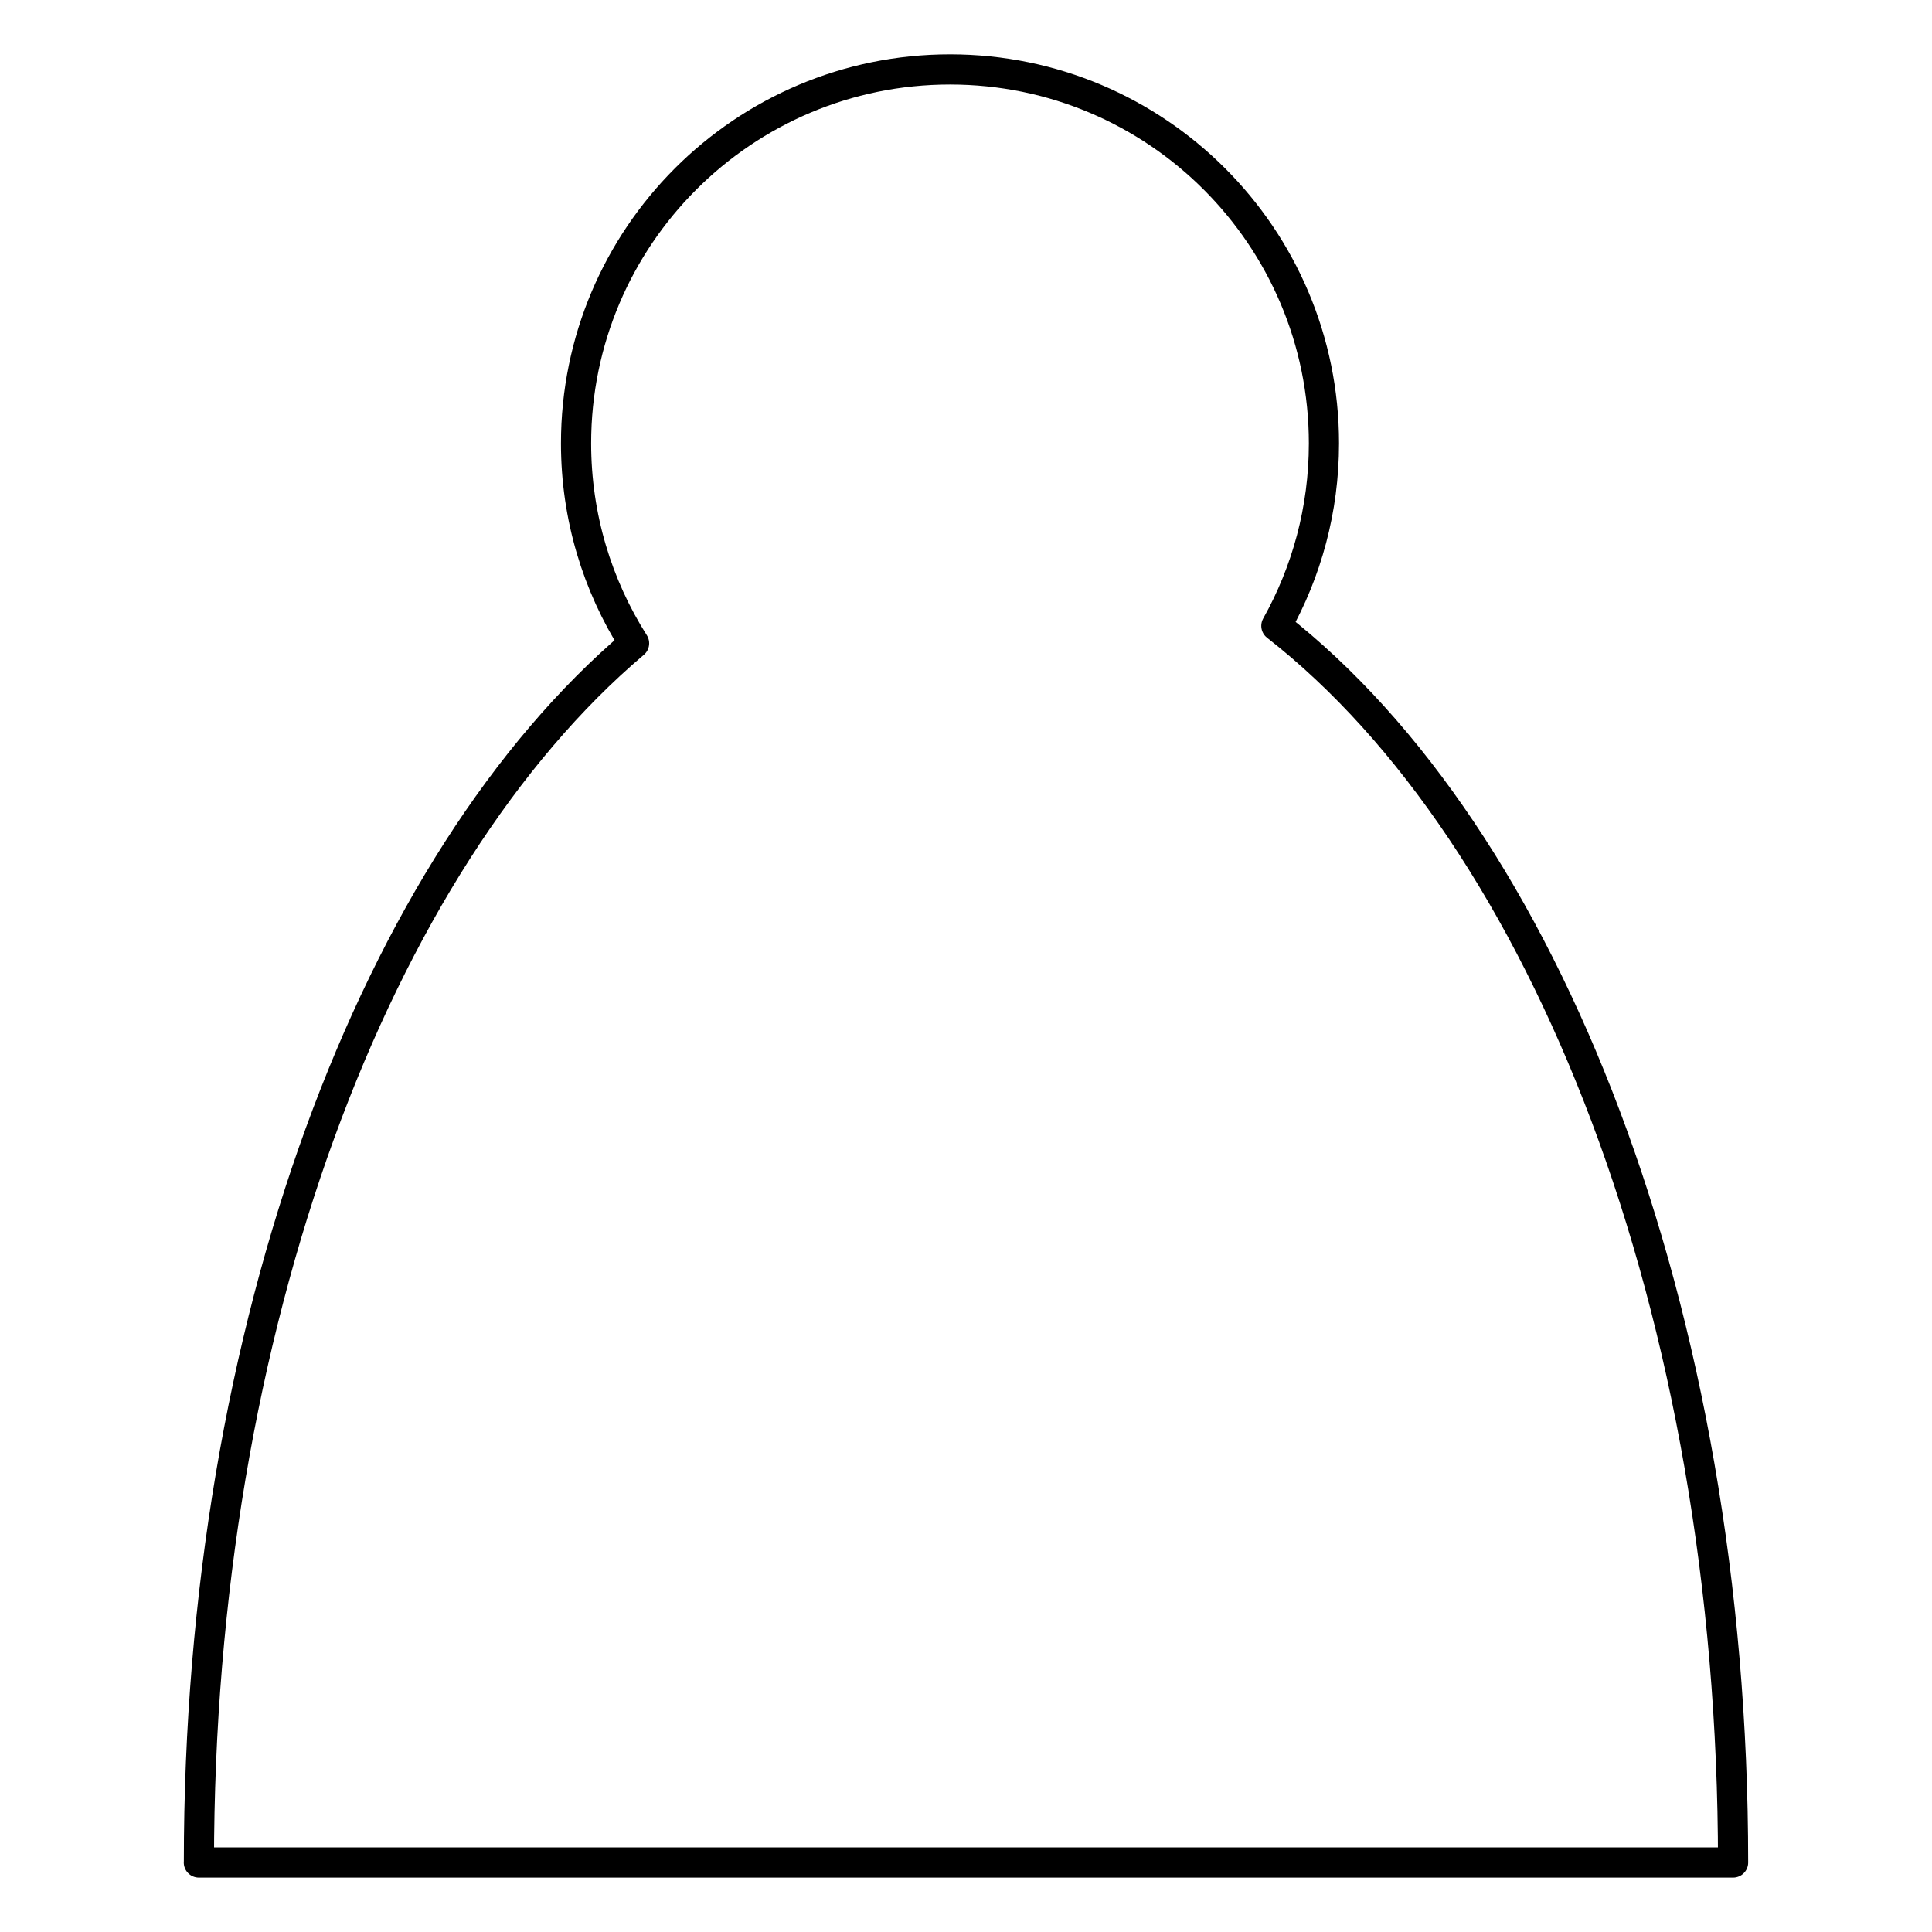 <?xml version="1.0" encoding="UTF-8" standalone="no"?>
<!-- Created with Inkscape (http://www.inkscape.org/) -->

<svg
   width="128"
   height="128"
   viewBox="0 0 33.867 33.867"
   version="1.1"
   id="svg5"
   inkscape:version="1.2.1 (9c6d41e410, 2022-07-14)"
   sodipodi:docname="worker.svg"
   inkscape:export-filename="worker.png"
   inkscape:export-xdpi="96"
   inkscape:export-ydpi="96"
   xmlns:inkscape="http://www.inkscape.org/namespaces/inkscape"
   xmlns:sodipodi="http://sodipodi.sourceforge.net/DTD/sodipodi-0.dtd"
   xmlns="http://www.w3.org/2000/svg"
   xmlns:svg="http://www.w3.org/2000/svg">
  <sodipodi:namedview
     id="namedview7"
     pagecolor="#ffffff"
     bordercolor="#000000"
     borderopacity="0.25"
     inkscape:showpageshadow="2"
     inkscape:pageopacity="0.0"
     inkscape:pagecheckerboard="0"
     inkscape:deskcolor="#d1d1d1"
     inkscape:document-units="mm"
     showgrid="false"
     inkscape:zoom="0.74564394"
     inkscape:cx="396.97231"
     inkscape:cy="-81.808484"
     inkscape:window-width="1920"
     inkscape:window-height="1017"
     inkscape:window-x="-8"
     inkscape:window-y="-8"
     inkscape:window-maximized="1"
     inkscape:current-layer="layer1" />
  <defs
     id="defs2" />
  <g
     inkscape:label="Layer 1"
     inkscape:groupmode="layer"
     id="layer1">
    <path
       id="path292"
       style="fill:none;stroke:#000000;stroke-width:0.529;stroke-linecap:round;stroke-linejoin:round;stroke-dasharray:none"
       d="M 3.486,32.649 H 30.38 c 0,-9.675 -3.29,-17.995 -8.006,-21.678 0.53,-0.946 0.834,-2.037 0.834,-3.199 0,-3.62 -2.935,-6.555 -6.555,-6.555 -3.62,-3e-7 -6.555,2.935 -6.555,6.555 0,1.289 0.374,2.491 1.017,3.505 -4.513,3.824 -7.628,11.956 -7.628,21.372 z"
       sodipodi:nodetypes="cccssscc" />
  </g>
</svg>
